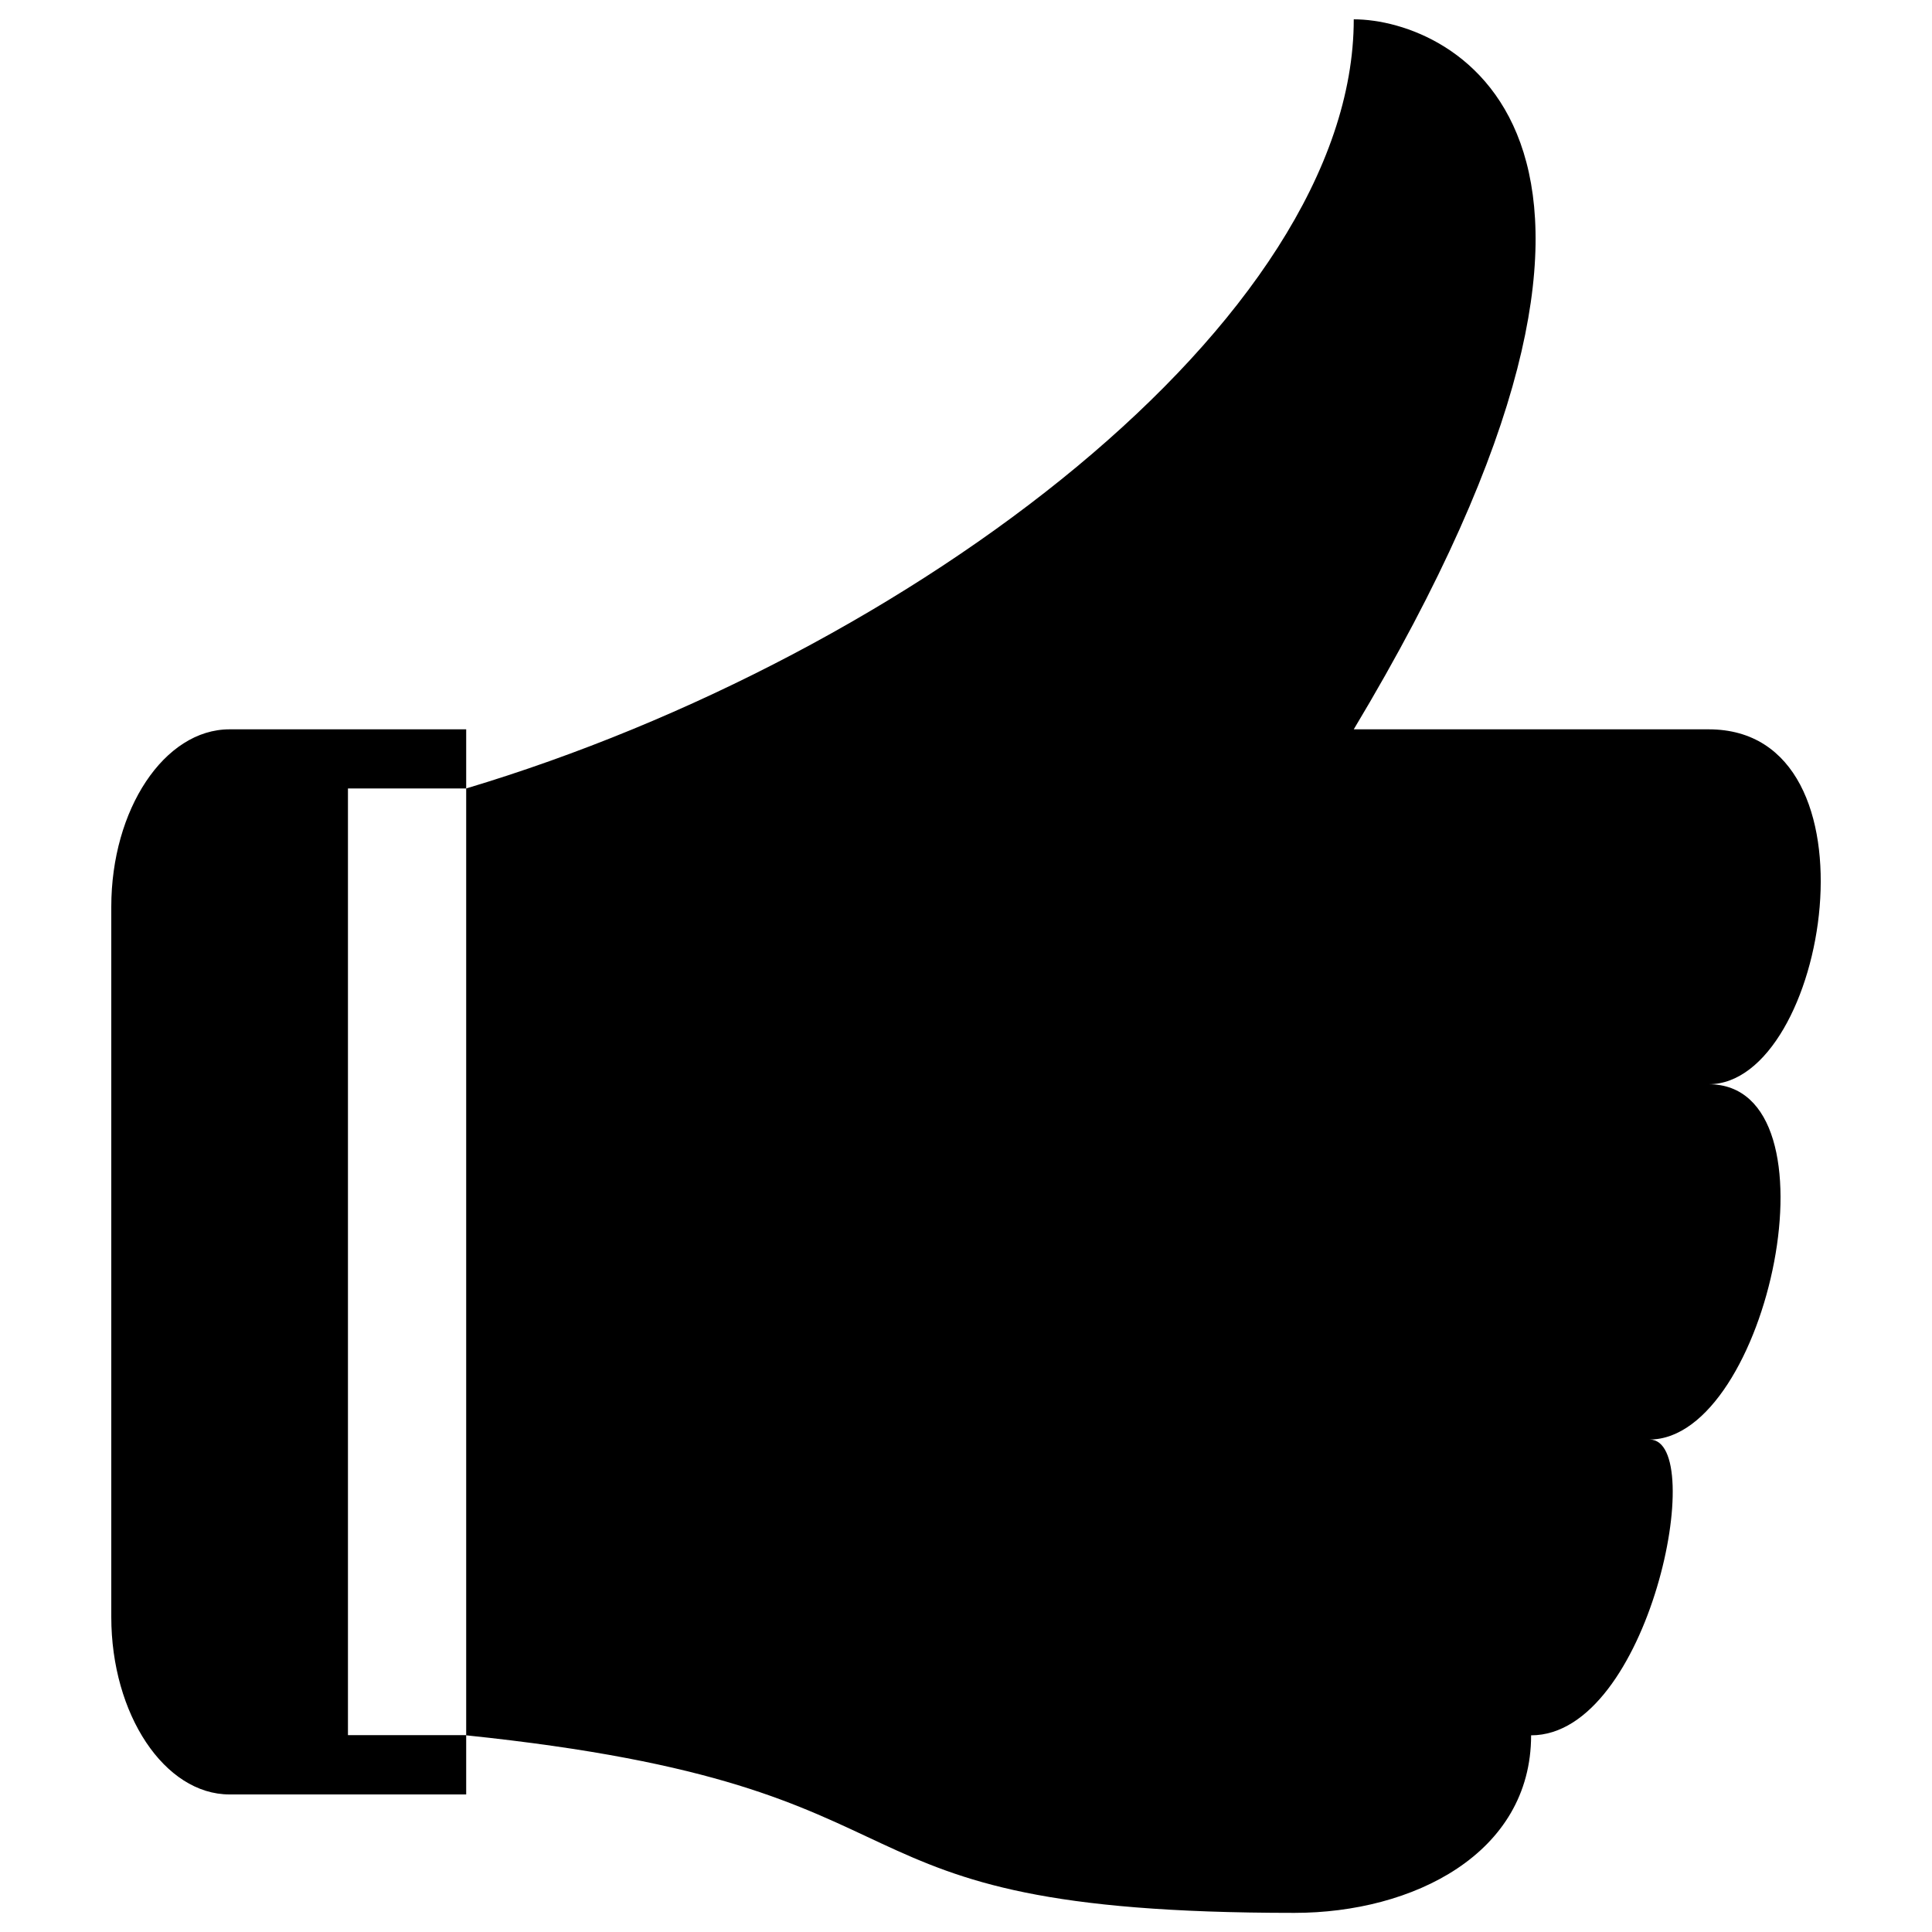 <?xml version="1.0" encoding="utf-8"?>
<!-- Svg Vector Icons : http://www.sfont.cn -->
<!DOCTYPE svg PUBLIC "-//W3C//DTD SVG 1.1//EN" "http://www.w3.org/Graphics/SVG/1.1/DTD/svg11.dtd">
<svg version="1.1" xmlns="http://www.w3.org/2000/svg" xmlns:xlink="http://www.w3.org/1999/xlink" x="0px" y="0px" viewBox="0 0 1000 1000" enable-background="new 0 0 1000 1000" xml:space="preserve">
<g><path d="M884.4,561.2c61.3,0,91.9-183.7,0-183.7H700.7C884.4,71.3,751.4,10,700.7,10c0,155.6-228.8,329-459.4,398.1v490h-61.2v-490h61.2v-30.6H118.8c-33.7,0-61.2,41.4-61.2,91.9v367.5c0,50.5,27.6,91.9,61.2,91.9h122.5v-30.6c261,27.1,170,91.9,428.7,91.9c61.3,0,122.5-30.6,122.5-91.9c61.3,0,91.9-153.1,61.3-153.1C915.1,745,954.3,561.2,884.4,561.2L884.4,561.2z"/></g>
</svg>